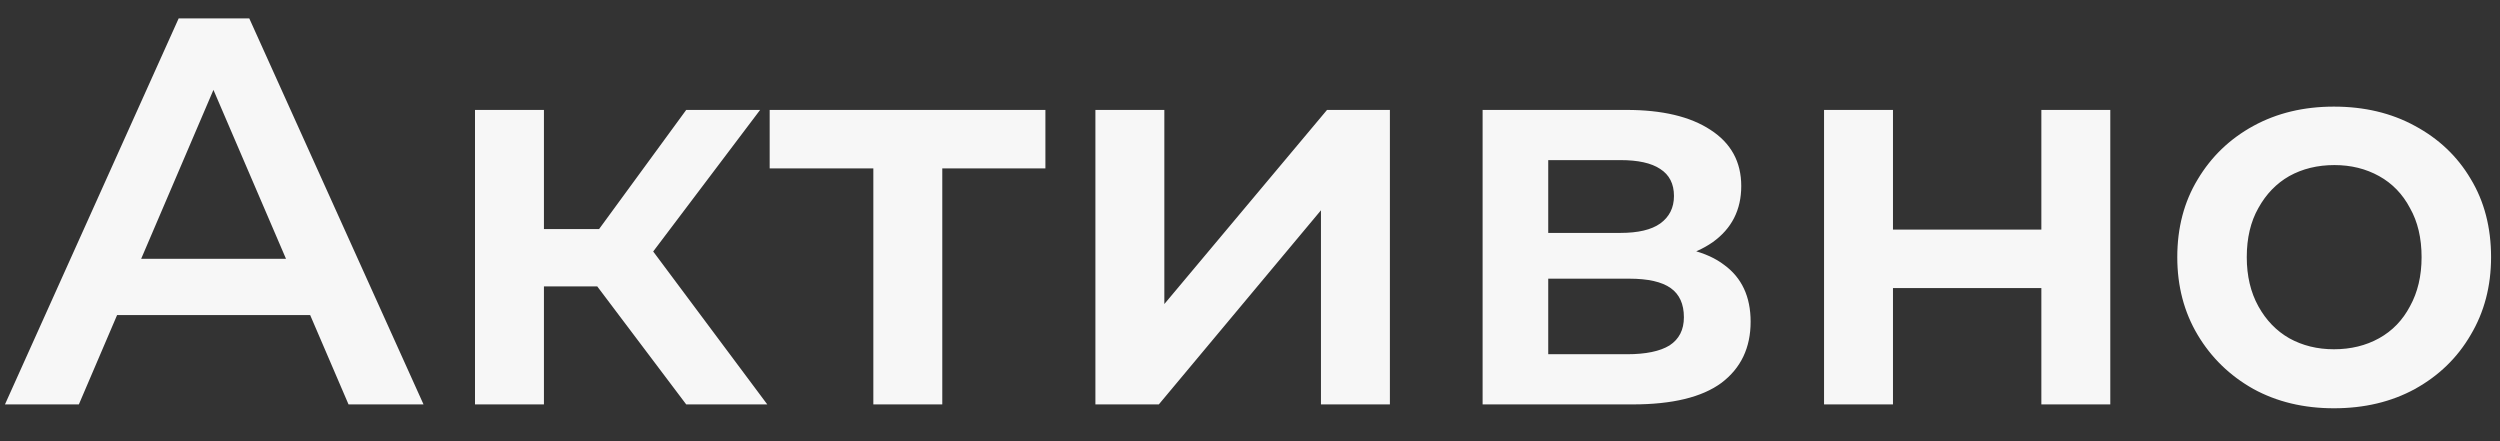 <svg width="68" height="12" viewBox="0 0 68 12" fill="none" xmlns="http://www.w3.org/2000/svg">
<rect x="0" y="0" width="68" height="12" fill="#333333" stroke="none"/>
<path d="M0.135 11L4.86 0.5H6.78L11.52 11H9.48L5.415 1.535H6.195L2.145 11H0.135ZM2.31 8.57L2.835 7.04H8.505L9.03 8.57H2.31ZM18.665 11L15.77 7.16L17.3 6.215L20.87 11H18.665ZM12.92 11V2.99H14.795V11H12.92ZM14.24 7.79V6.23H16.955V7.79H14.24ZM17.48 7.22L15.725 7.01L18.665 2.99H20.675L17.48 7.22ZM23.755 11V4.13L24.19 4.58H20.935V2.99H28.435V4.58H25.195L25.63 4.13V11H23.755ZM29.795 11V2.99H31.67V8.27L36.095 2.99H37.805V11H35.93V5.72L31.52 11H29.795ZM40.327 11V2.99H44.242C45.212 2.99 45.972 3.17 46.522 3.53C47.082 3.89 47.362 4.4 47.362 5.06C47.362 5.71 47.102 6.22 46.582 6.59C46.062 6.95 45.372 7.13 44.512 7.13L44.737 6.665C45.707 6.665 46.427 6.845 46.897 7.205C47.377 7.555 47.617 8.07 47.617 8.75C47.617 9.46 47.352 10.015 46.822 10.415C46.292 10.805 45.487 11 44.407 11H40.327ZM42.112 9.635H44.257C44.767 9.635 45.152 9.555 45.412 9.395C45.672 9.225 45.802 8.97 45.802 8.63C45.802 8.27 45.682 8.005 45.442 7.835C45.202 7.665 44.827 7.58 44.317 7.58H42.112V9.635ZM42.112 6.335H44.077C44.557 6.335 44.917 6.25 45.157 6.08C45.407 5.9 45.532 5.65 45.532 5.33C45.532 5 45.407 4.755 45.157 4.595C44.917 4.435 44.557 4.355 44.077 4.355H42.112V6.335ZM49.614 11V2.99H51.489V6.245H55.525V2.99H57.4V11H55.525V7.835H51.489V11H49.614ZM63.482 11.105C62.662 11.105 61.932 10.93 61.292 10.58C60.652 10.22 60.147 9.73 59.777 9.11C59.407 8.49 59.222 7.785 59.222 6.995C59.222 6.195 59.407 5.49 59.777 4.88C60.147 4.26 60.652 3.775 61.292 3.425C61.932 3.075 62.662 2.9 63.482 2.9C64.312 2.9 65.047 3.075 65.687 3.425C66.337 3.775 66.842 4.255 67.202 4.865C67.572 5.475 67.757 6.185 67.757 6.995C67.757 7.785 67.572 8.49 67.202 9.11C66.842 9.73 66.337 10.22 65.687 10.58C65.047 10.93 64.312 11.105 63.482 11.105ZM63.482 9.5C63.942 9.5 64.352 9.4 64.712 9.2C65.072 9 65.352 8.71 65.552 8.33C65.762 7.95 65.867 7.505 65.867 6.995C65.867 6.475 65.762 6.03 65.552 5.66C65.352 5.28 65.072 4.99 64.712 4.79C64.352 4.59 63.947 4.49 63.497 4.49C63.037 4.49 62.627 4.59 62.267 4.79C61.917 4.99 61.637 5.28 61.427 5.66C61.217 6.03 61.112 6.475 61.112 6.995C61.112 7.505 61.217 7.95 61.427 8.33C61.637 8.71 61.917 9 62.267 9.2C62.627 9.4 63.032 9.5 63.482 9.5Z" fill="#F7F7F7"/>
</svg>
